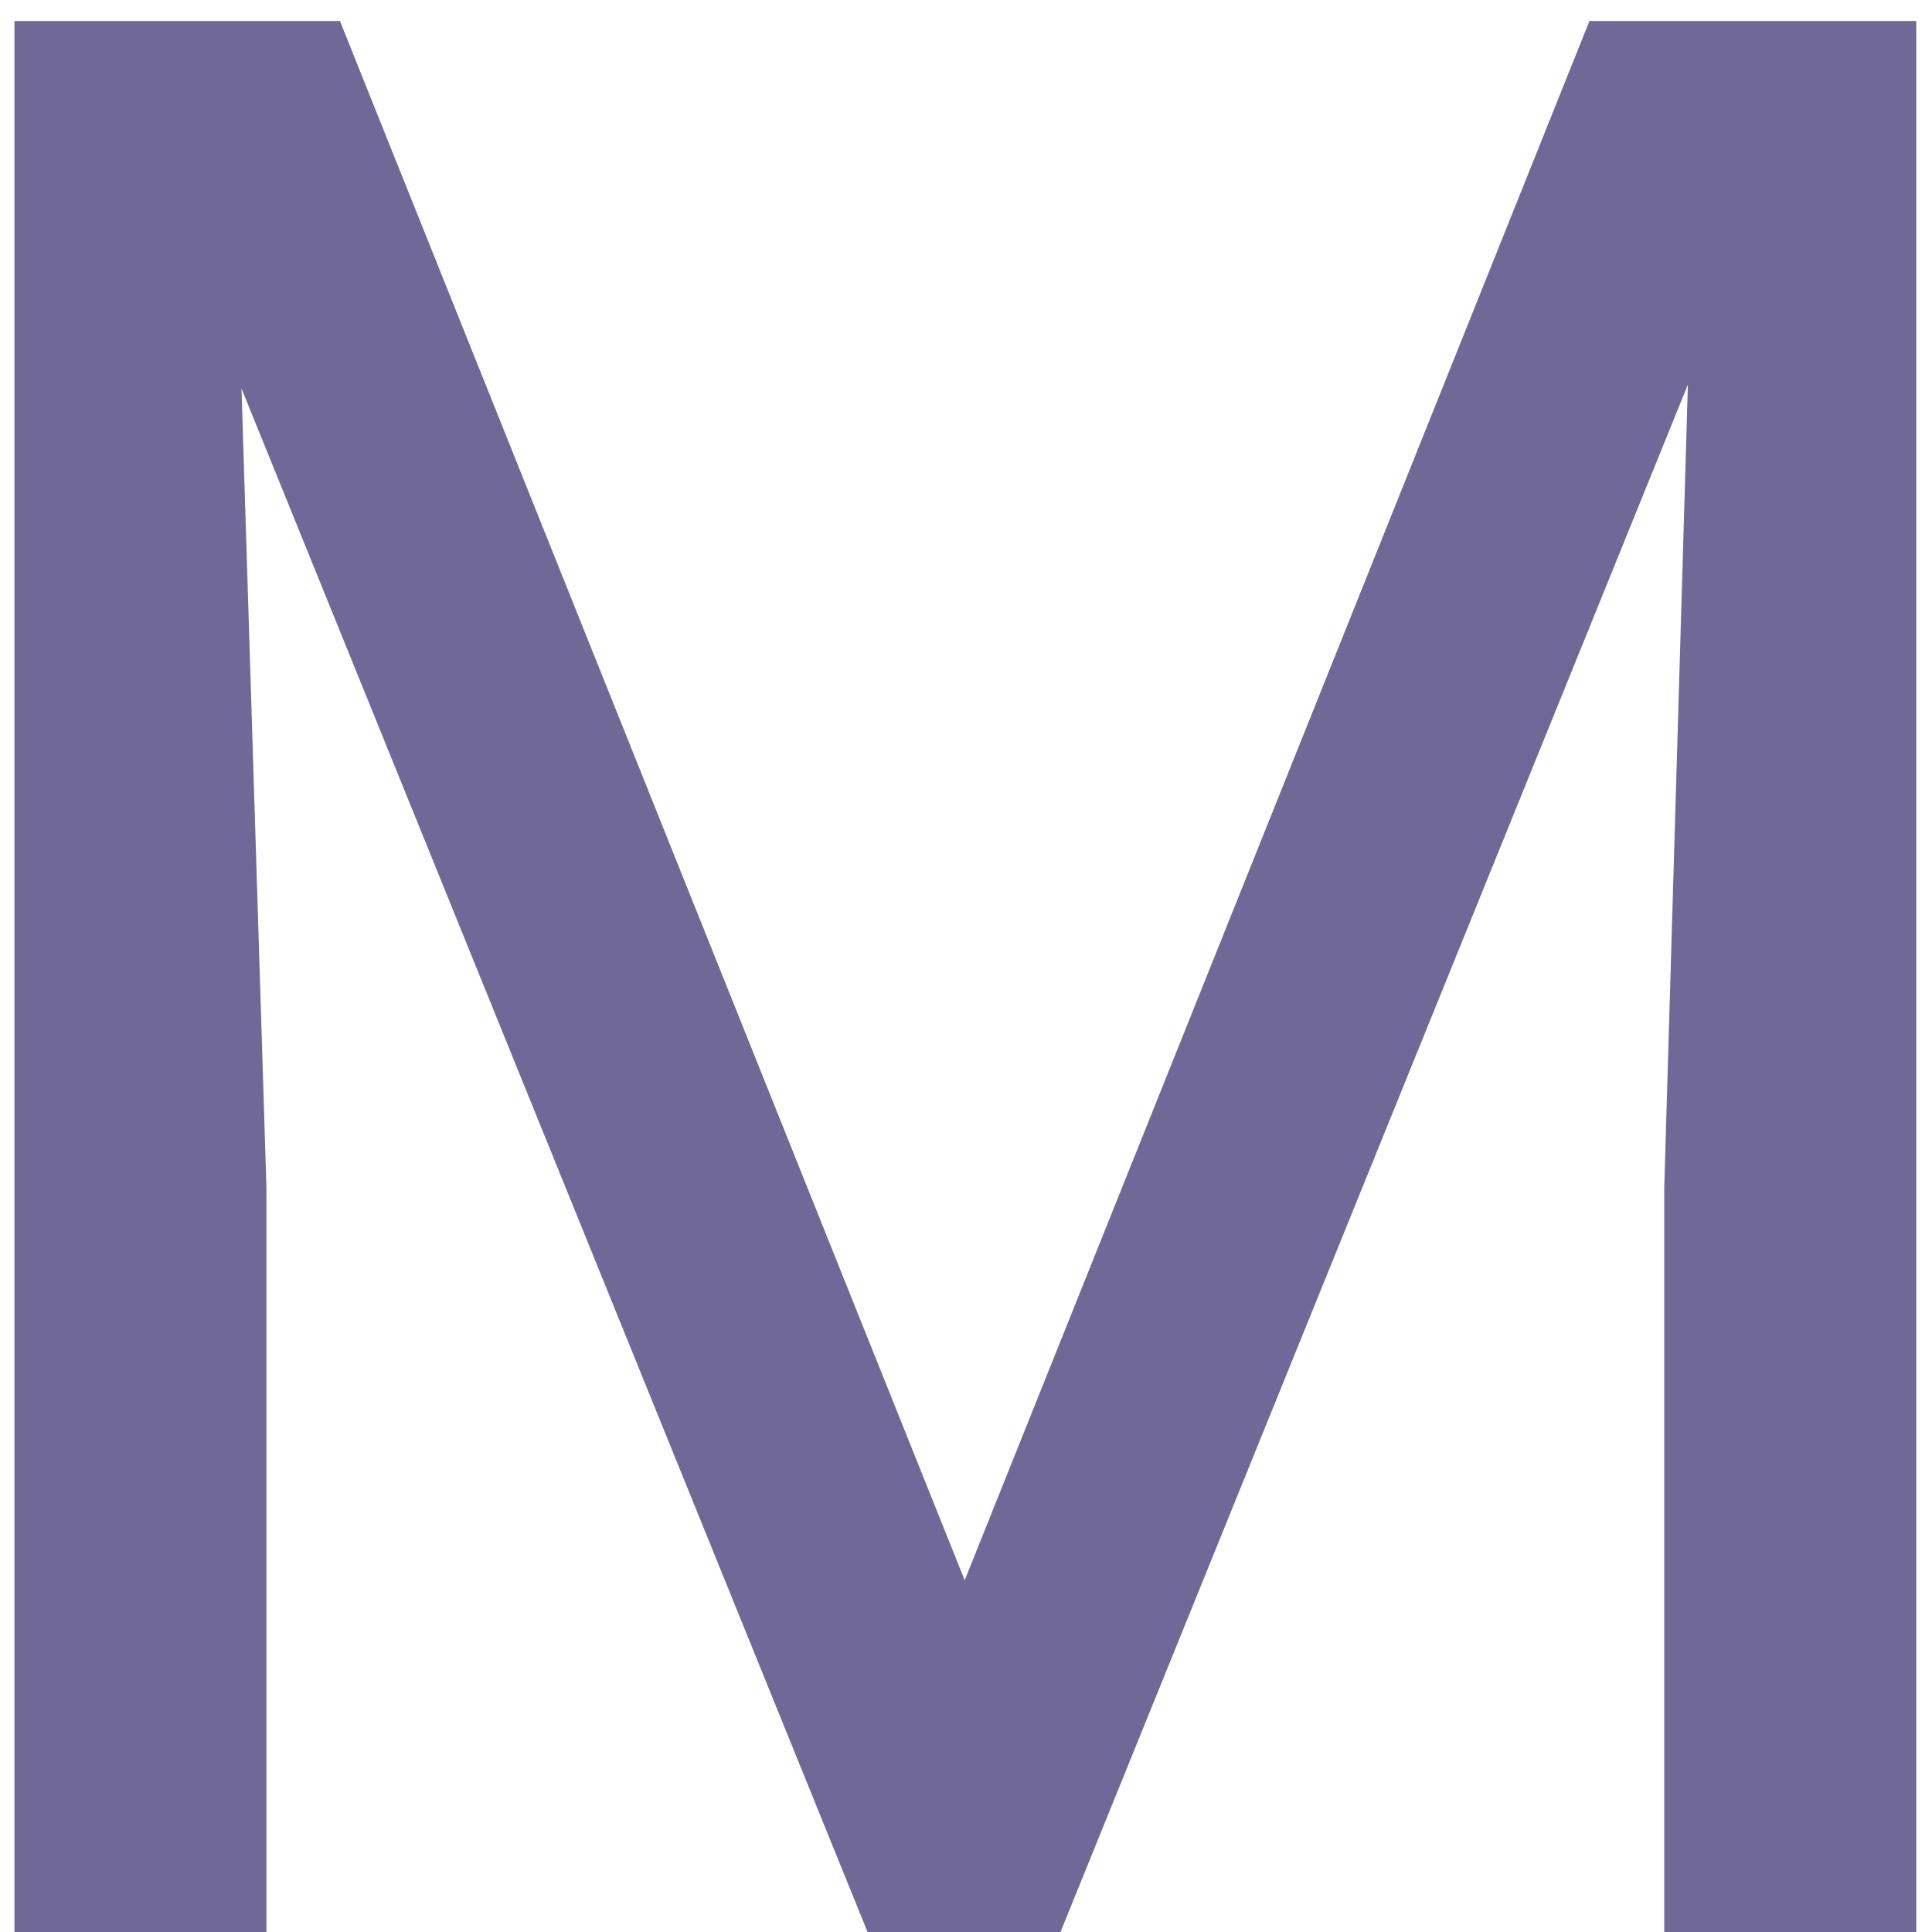 <svg width="46" height="46" viewBox="0 0 46 46" fill="none" xmlns="http://www.w3.org/2000/svg">
<path d="M8.094 0.5L22.969 37.625L37.844 0.5H45.625V46H39.625V28.281L40.188 9.156L25.25 46H20.656L5.75 9.25L6.344 28.281V46H0.344V0.5H8.094Z" fill="#706897"/>
</svg>
